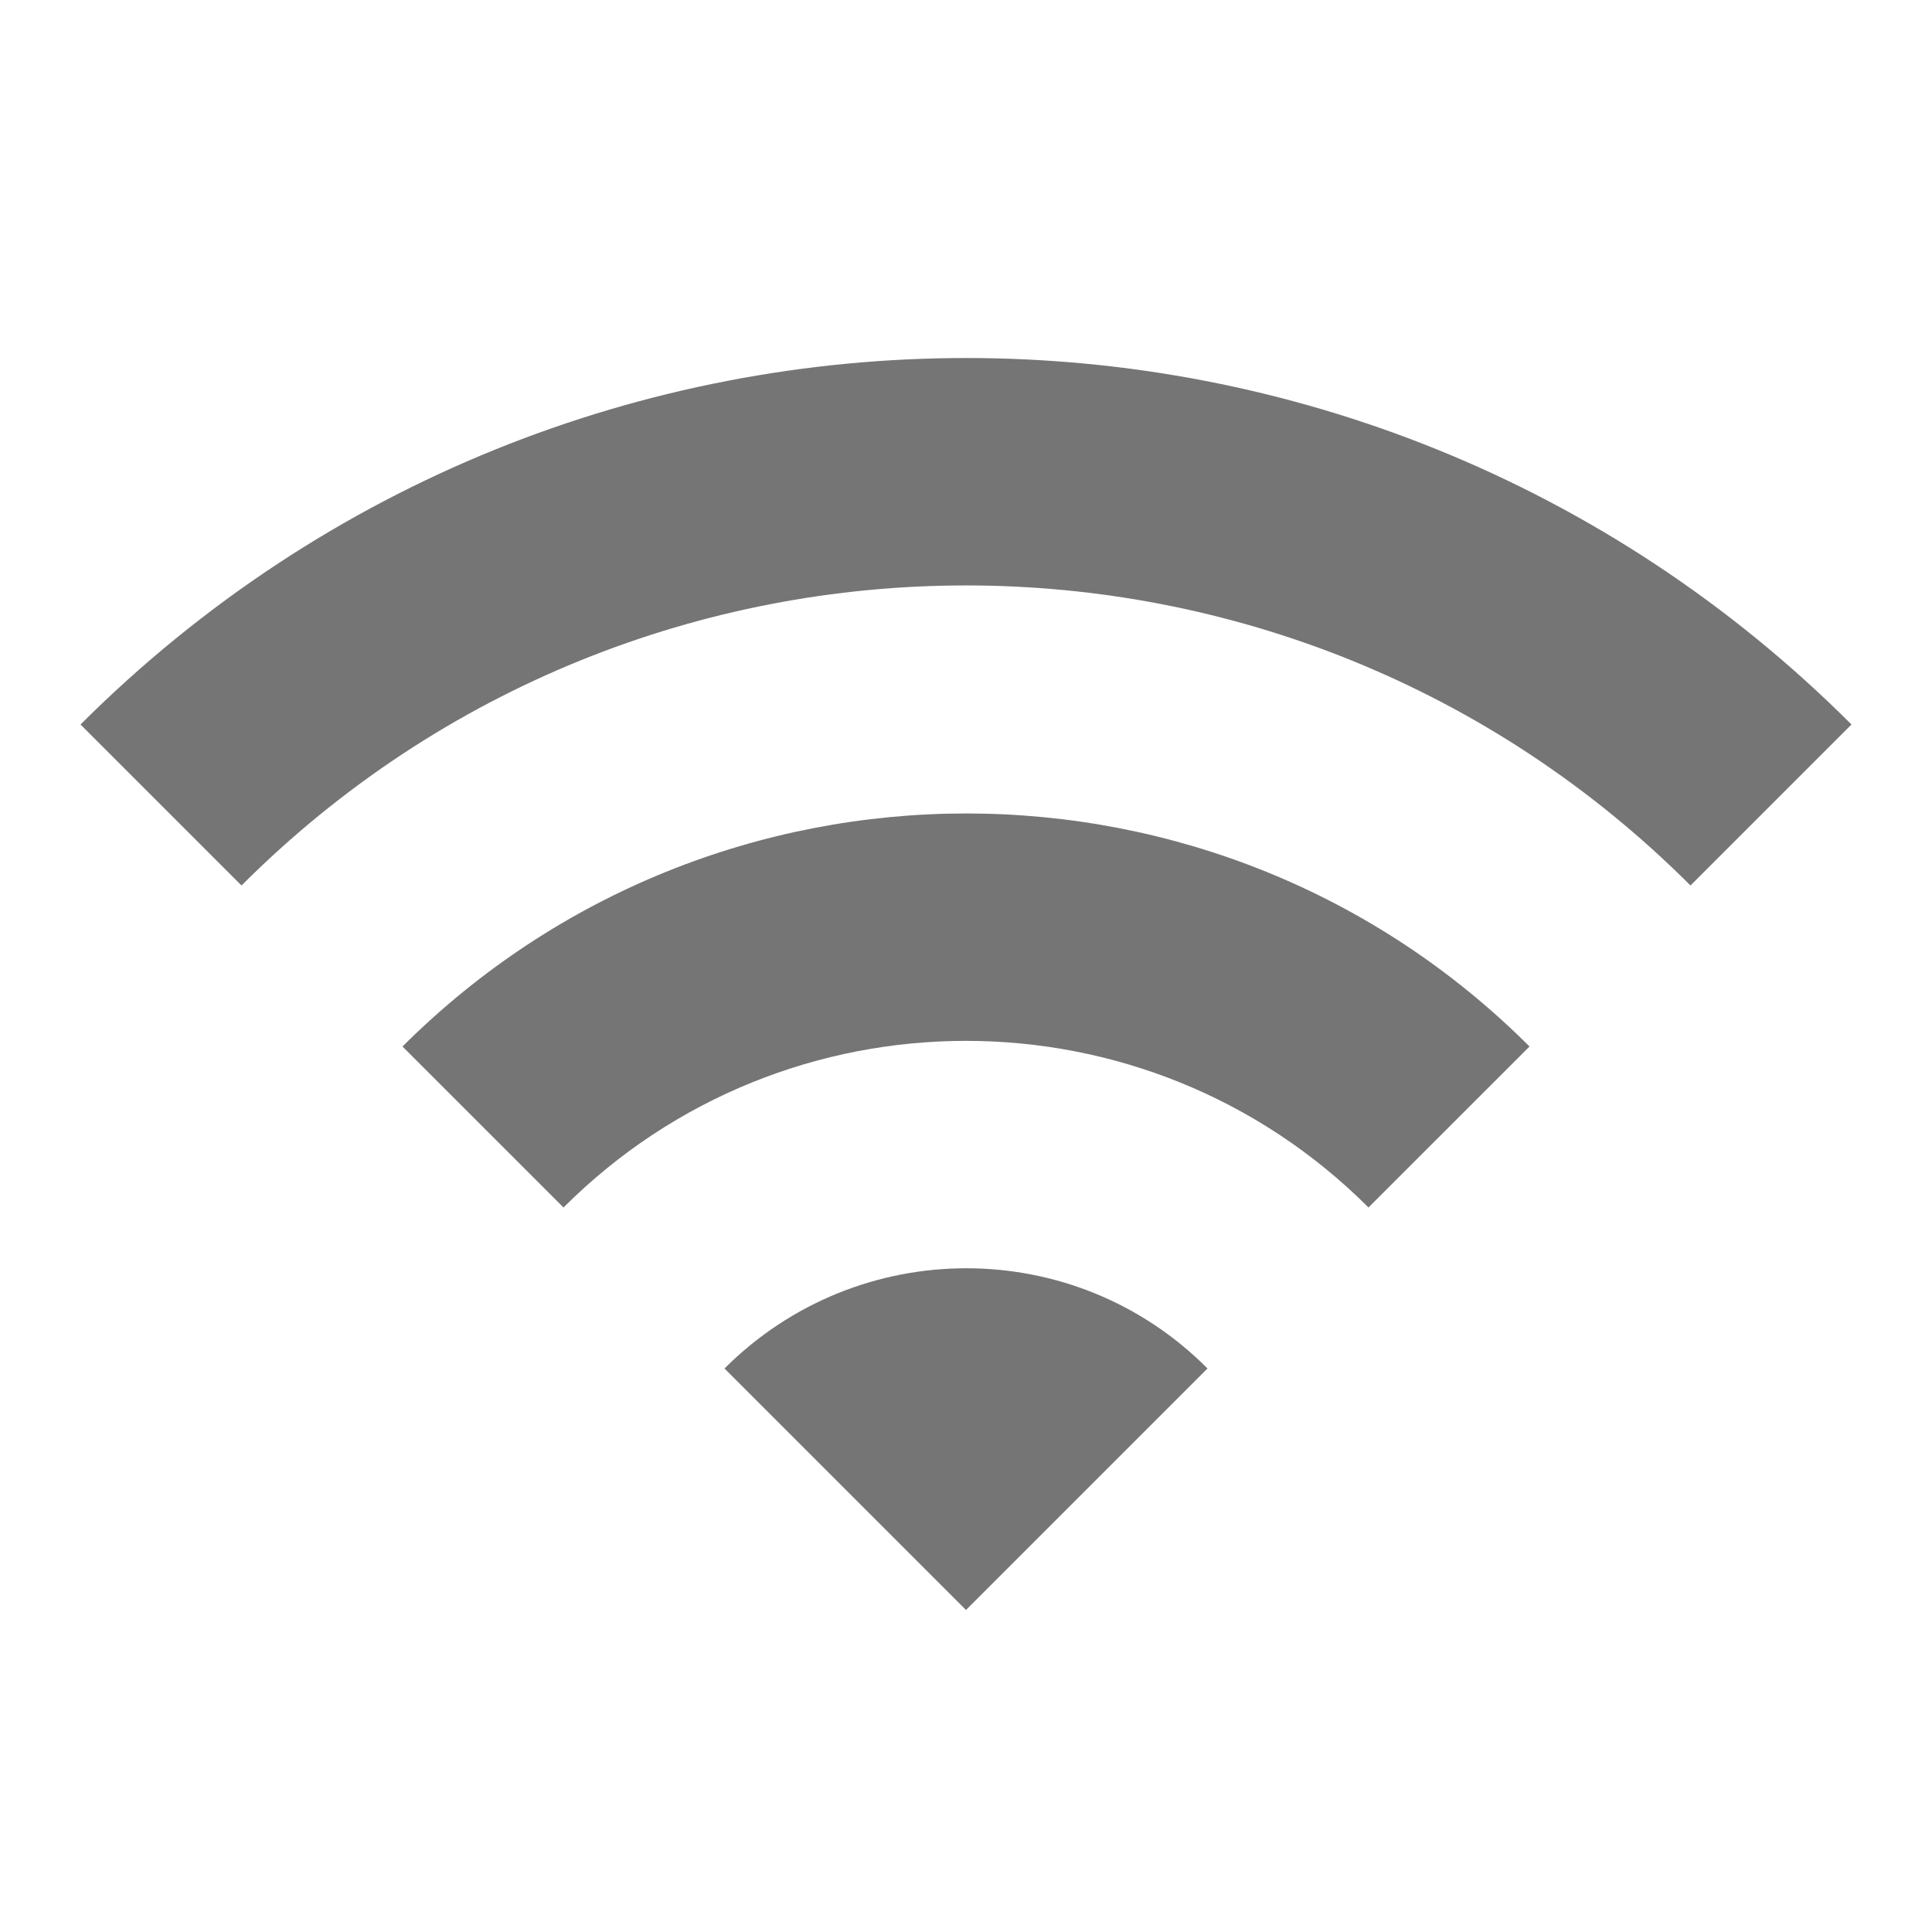 <svg version="1.1" xmlns="http://www.w3.org/2000/svg" xmlns:xlink="http://www.w3.org/1999/xlink" viewBox="0 0 1024 1024">

	<g fill="#757575" fill-rule="nonzero" style="mix-blend-mode: normal">
		<path d="M981.33,384l-85.33,85.33c-212.05,-212.05 -555.95,-212.05 -768,0l-85.33,-85.33c259.41,-258.99 679.67,-258.99 938.66,0zM810.67,554.67l-85.34,85.33c-117.76,-117.76 -308.9,-117.76 -426.66,0l-85.34,-85.33c165.12,-164.69 432.65,-164.69 597.34,0zM640,725.33l-128,128l-128,-128c70.83,-70.83 185.6,-70.83 256,0z"/>
	</g>
</svg>